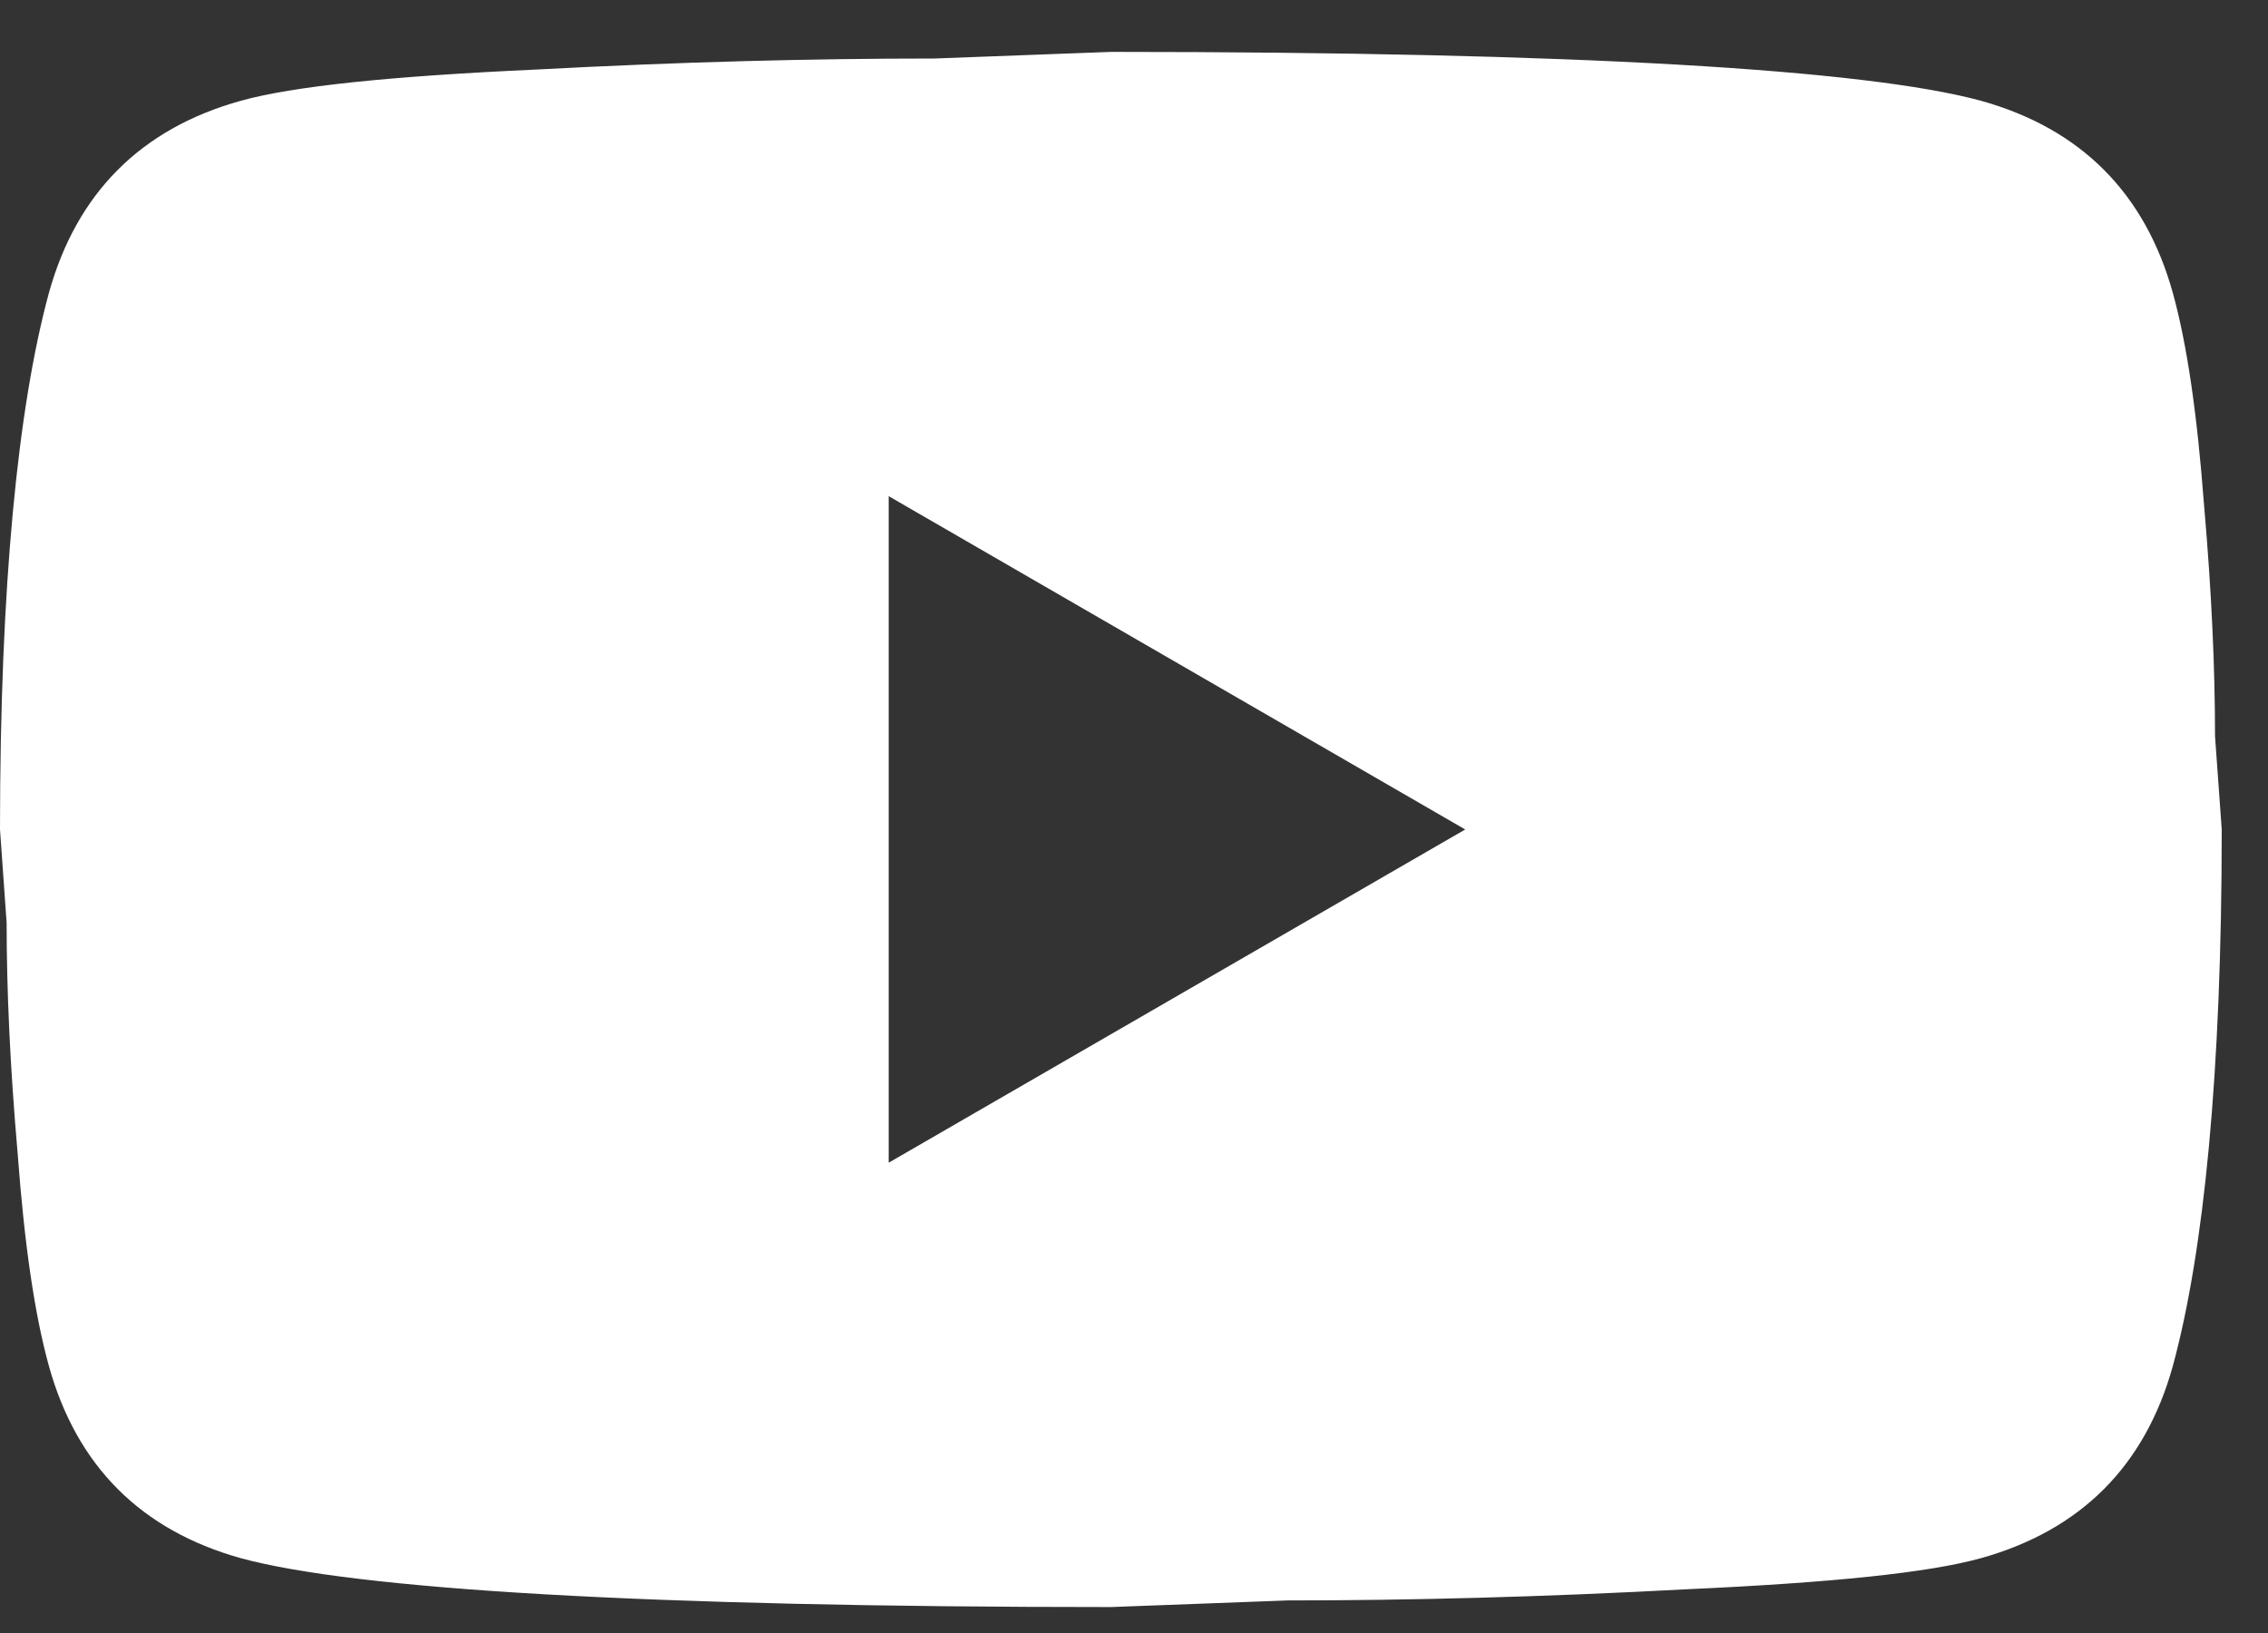 <svg width="25" height="18" viewBox="0 0 25 18" fill="none" xmlns="http://www.w3.org/2000/svg">
<rect x="0" y="0" width="25" height="18" fill="#333333" stroke="none"/>
<path d="M9.796 12.816L16.151 9.143L9.796 5.469V12.816ZM23.951 3.229C24.11 3.804 24.22 4.576 24.294 5.555C24.38 6.535 24.416 7.38 24.416 8.114L24.49 9.143C24.49 11.825 24.294 13.796 23.951 15.057C23.645 16.159 22.935 16.869 21.833 17.176C21.257 17.335 20.204 17.445 18.588 17.518C16.996 17.604 15.539 17.641 14.192 17.641L12.245 17.714C7.114 17.714 3.918 17.518 2.657 17.176C1.555 16.869 0.845 16.159 0.539 15.057C0.38 14.482 0.269 13.71 0.196 12.731C0.11 11.751 0.073 10.906 0.073 10.171L0 9.143C0 6.461 0.196 4.49 0.539 3.229C0.845 2.127 1.555 1.416 2.657 1.11C3.233 0.951 4.286 0.841 5.902 0.767C7.494 0.682 8.951 0.645 10.298 0.645L12.245 0.572C17.375 0.572 20.571 0.767 21.833 1.11C22.935 1.416 23.645 2.127 23.951 3.229Z" fill="white"/>
</svg>
